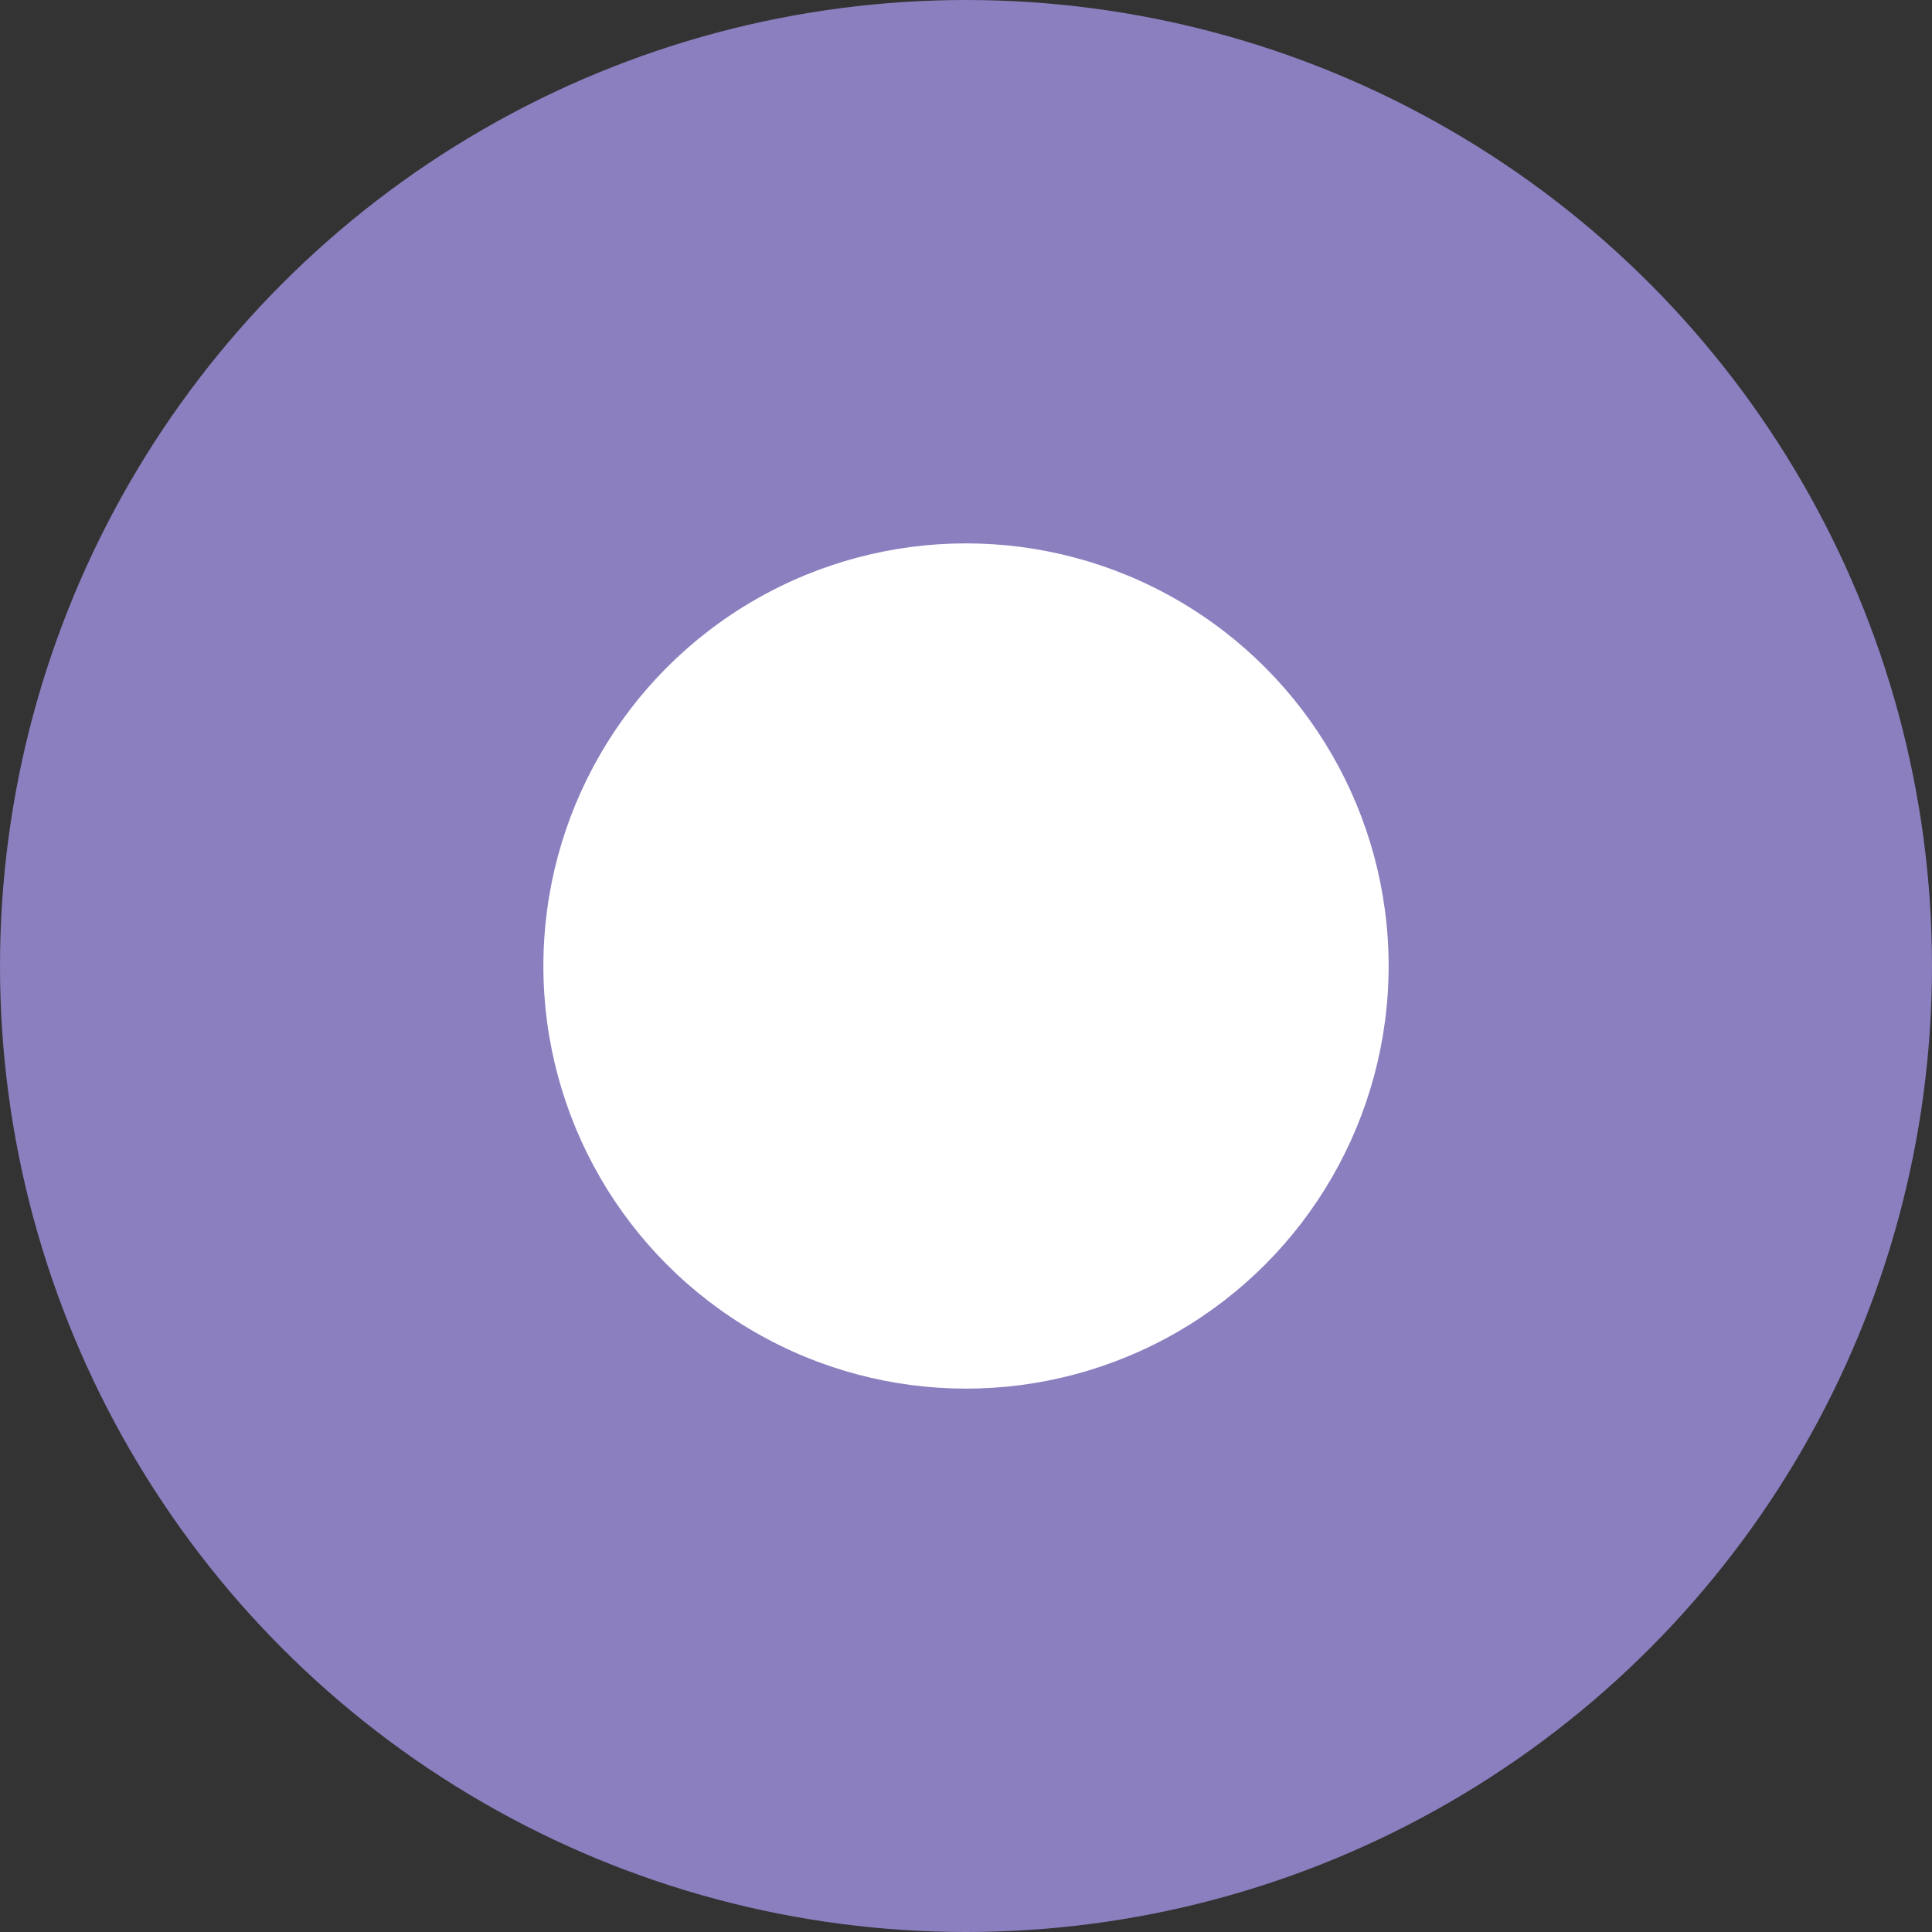 <?xml version="1.0" encoding="UTF-8"?>
<svg width="16px" height="16px" viewBox="0 0 16 16" version="1.1" xmlns="http://www.w3.org/2000/svg" xmlns:xlink="http://www.w3.org/1999/xlink">
    <rect x="0" y="0" width="16" height="16" fill="#333333" stroke="none"/>
    <title>Radio Active</title>
    <defs>
        <circle id="path-1" cx="8" cy="8" r="8"></circle>
        <circle id="path-3" cx="8" cy="8" r="3.5"></circle>
    </defs>
    <g id="Symbols" stroke="none" stroke-width="1" fill="none" fill-rule="evenodd">
        <g id="Radio-Active">
            <mask id="mask-2" fill="white">
                <use xlink:href="#path-1"></use>
            </mask>
            <use id="Mask" fill="#8B7FBF" xlink:href="#path-1"></use>
            <mask id="mask-4" fill="white">
                <use xlink:href="#path-3"></use>
            </mask>
            <use fill="#FFFFFF" xlink:href="#path-3"></use>
        </g>
    </g>
</svg>